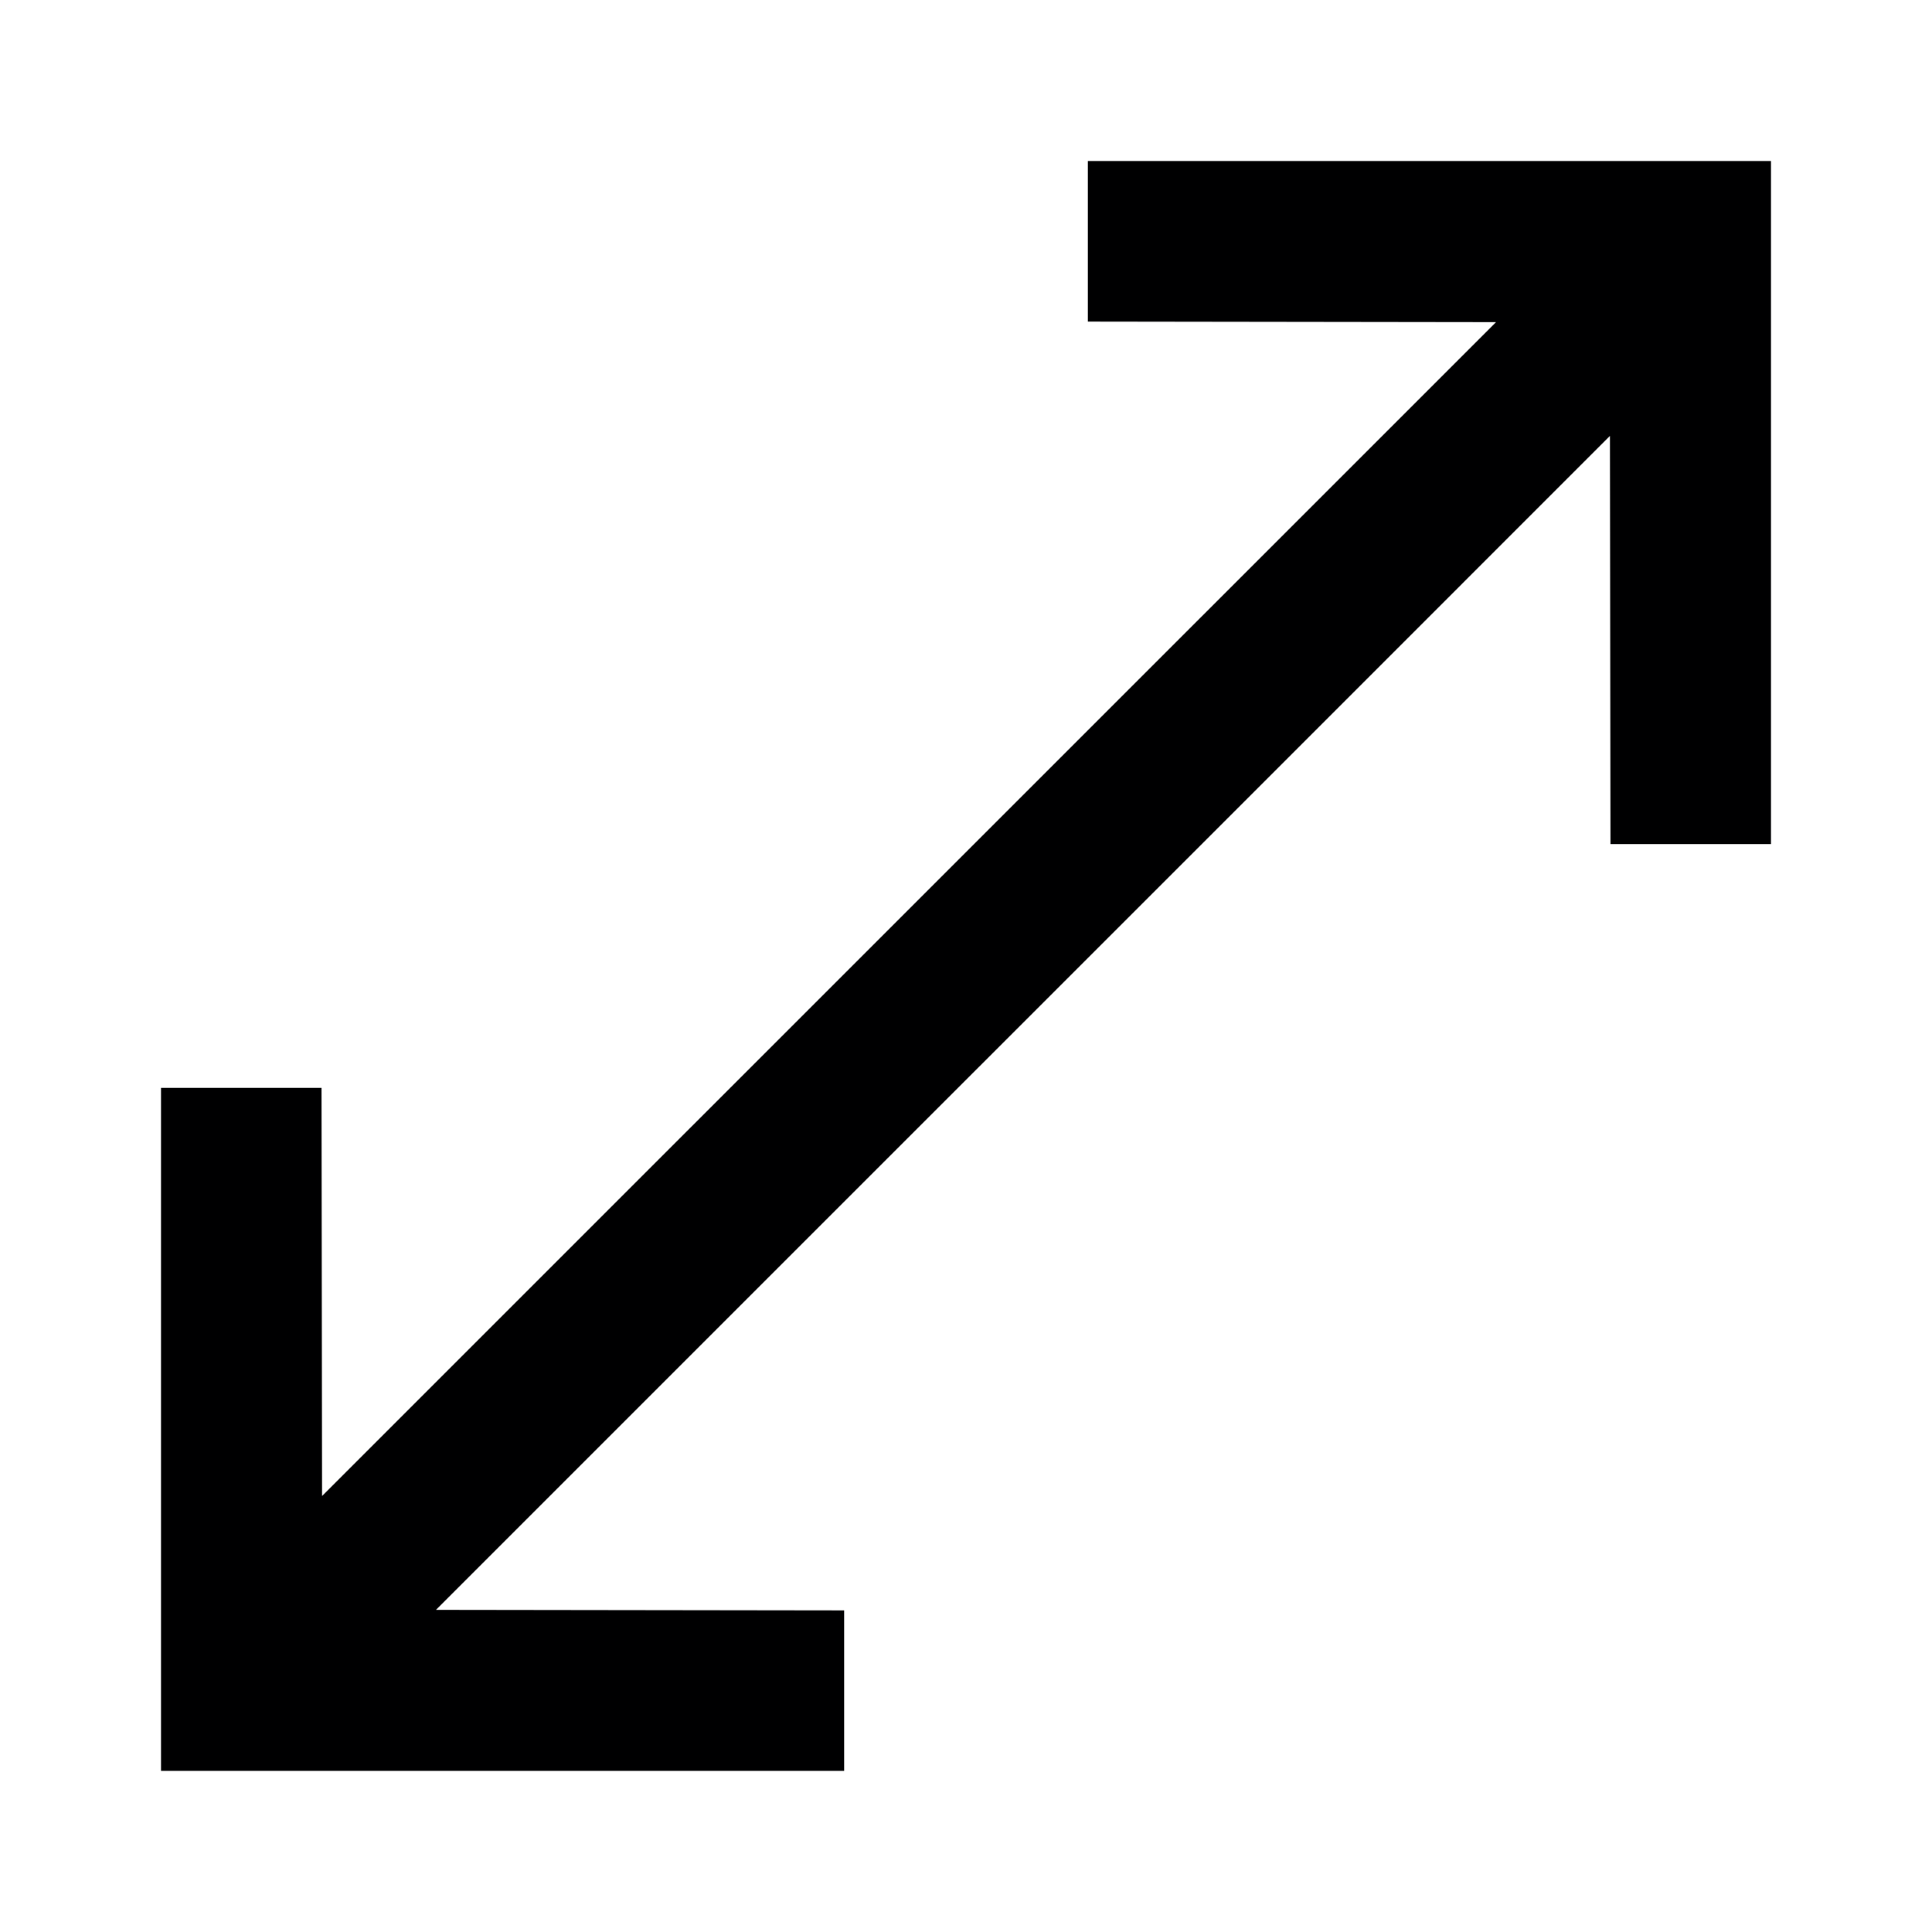 <svg id="Icons" xmlns="http://www.w3.org/2000/svg" width="24" height="24" viewBox="0 0 24 24"><title>ic_ppp_sessions</title><path d="M22,2v8.485h-1.994l-.007-5.07L15.436,9.979,9.979,15.435,5.416,19.998l5.07.007v1.994H2V13.514h1.994l.007,5.07,4.563-4.563H8.564L18.584,4.002l-5.07-.007V2Z" fill="#000001"/></svg>